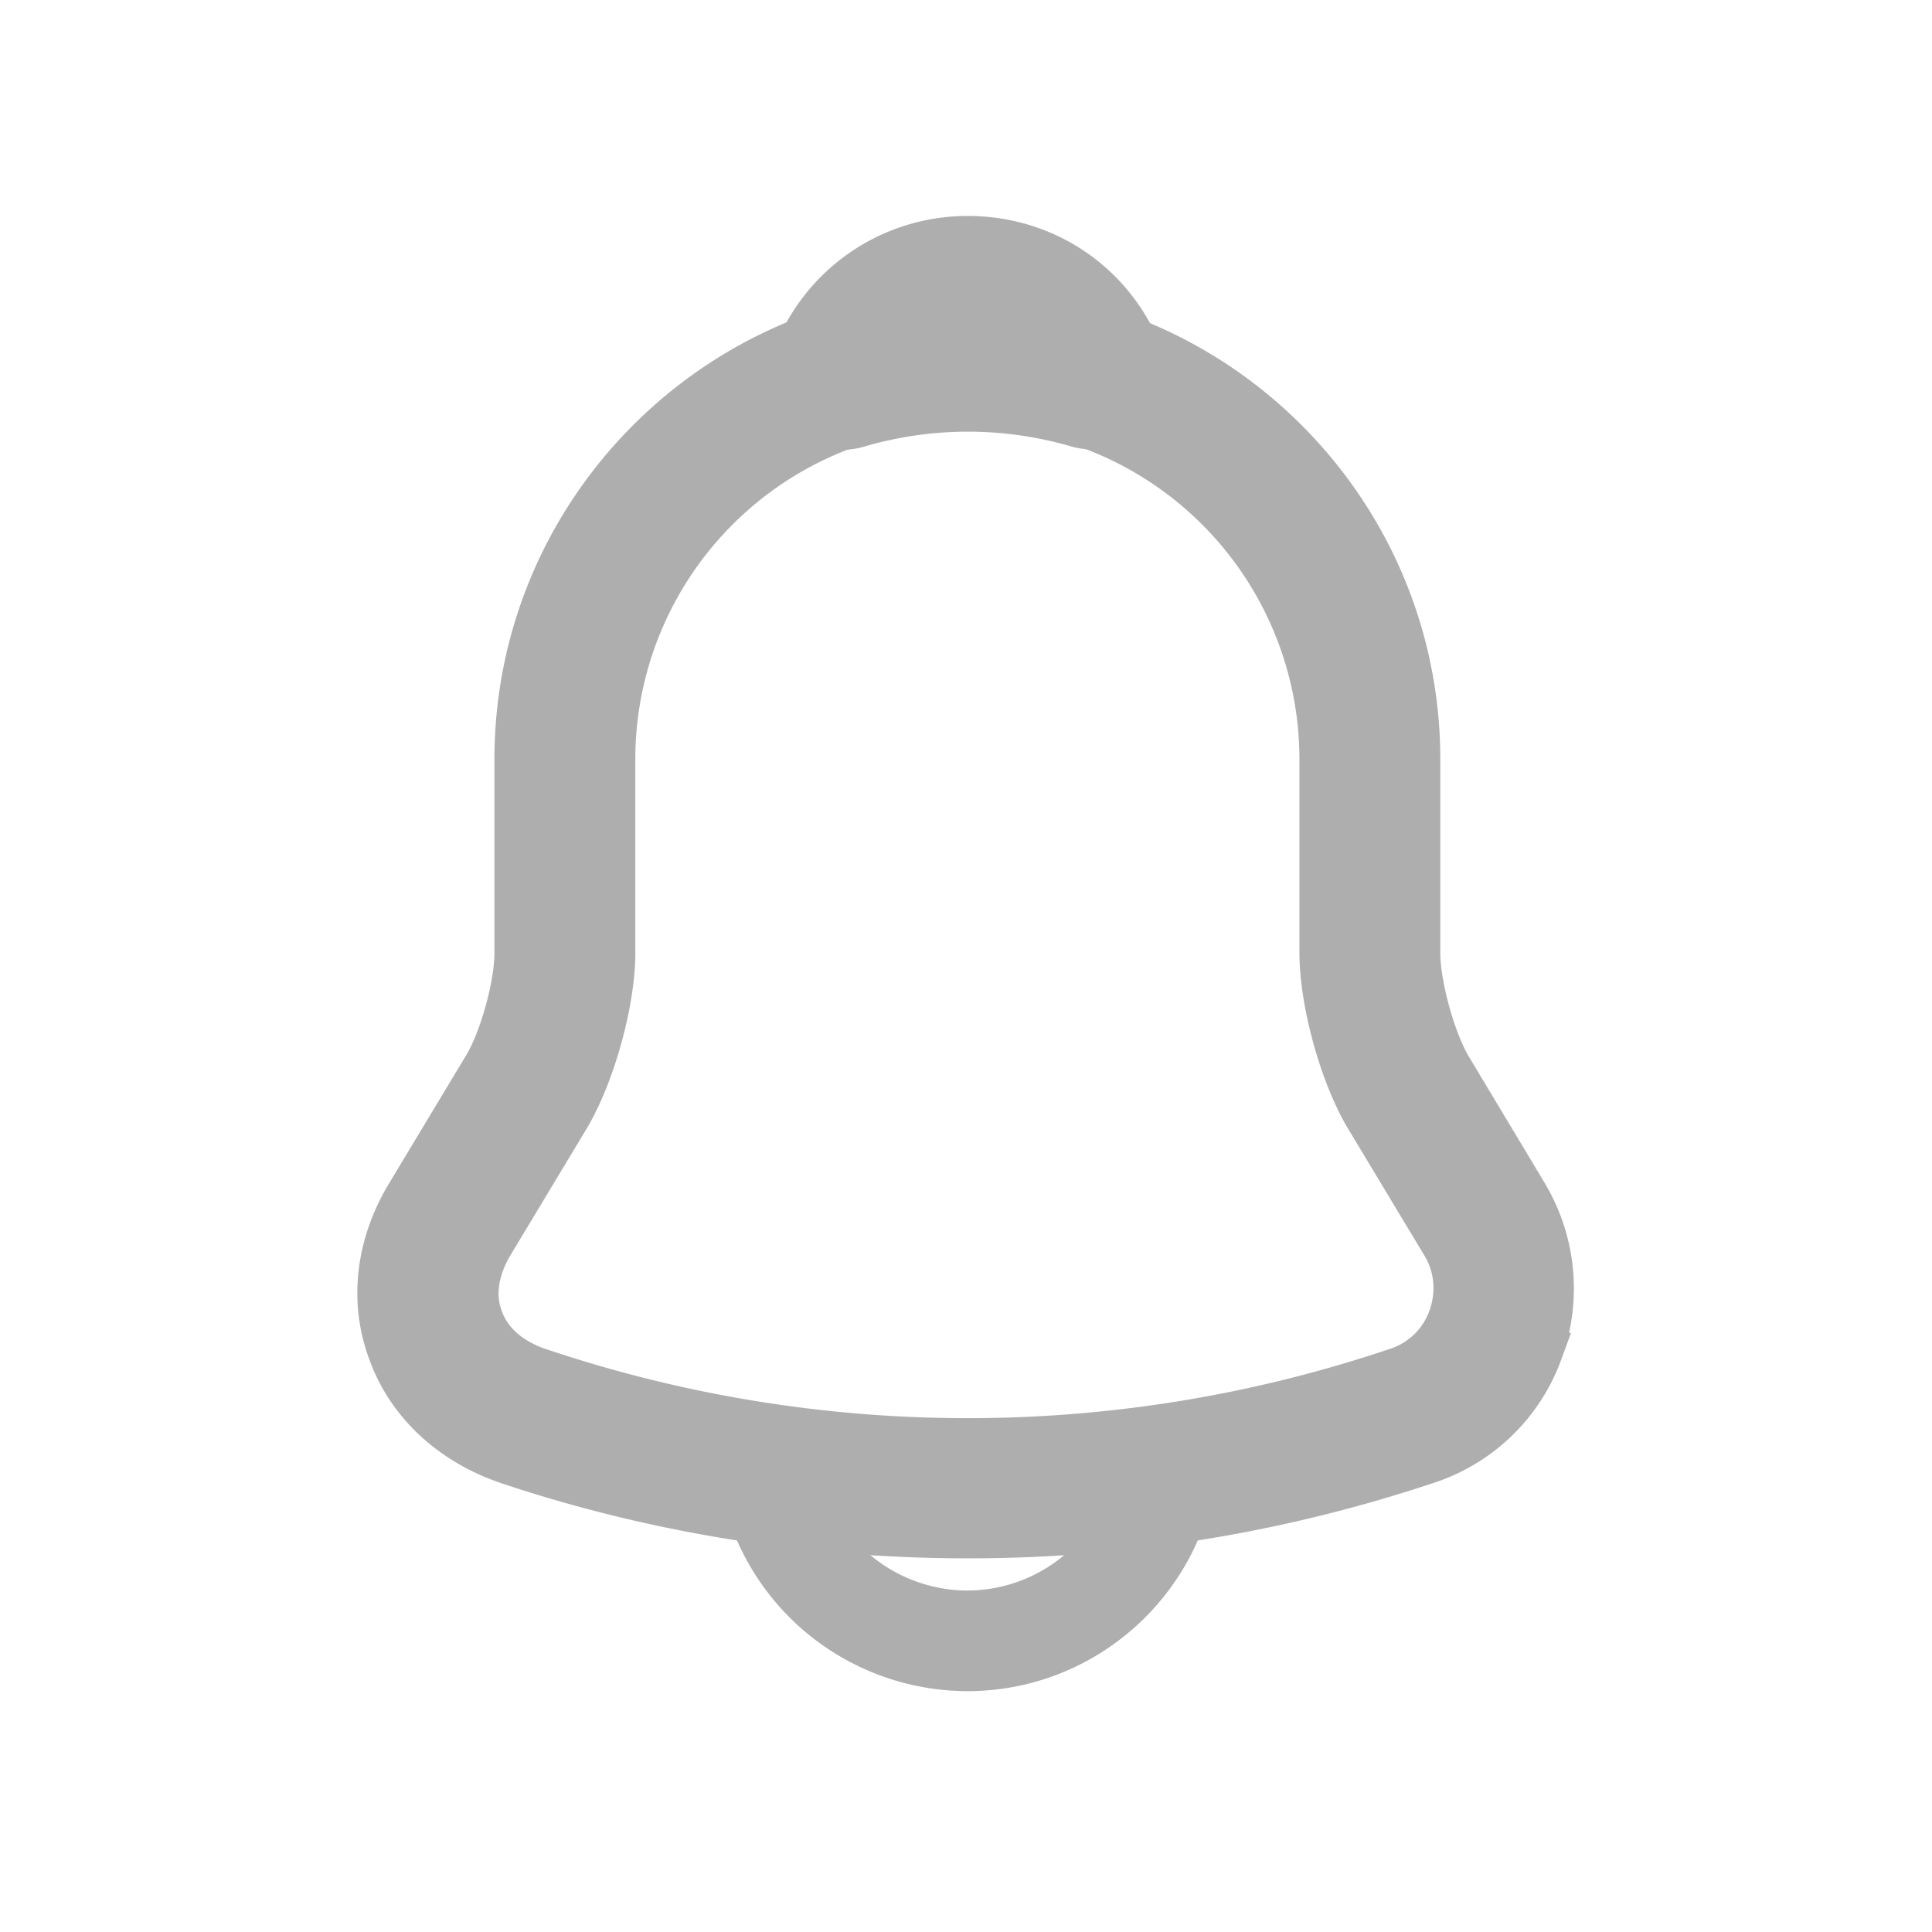 <svg width="24" height="24" viewBox="0 0 24 24" xmlns="http://www.w3.org/2000/svg">
    <g fill="#AEAEAE" fill-rule="evenodd">
        <path d="M6.292 18.183c-.7-.241-1.234-.733-1.467-1.375-.242-.641-.158-1.35.225-1.983l.958-1.592c.2-.333.384-1 .384-1.391V9.433c0-3.1 2.525-5.625 5.625-5.625s5.625 2.525 5.625 5.625v2.409c0 .383.183 1.058.383 1.4l.95 1.583c.358.6.425 1.325.183 1.983a2.267 2.267 0 0 1-1.425 1.375 17.973 17.973 0 0 1-5.716.925c-1.942 0-3.884-.308-5.725-.925zm1.35-8.75v2.409c0 .608-.25 1.508-.559 2.033l-.958 1.592c-.183.308-.233.633-.125.908.1.283.35.5.692.617a16.666 16.666 0 0 0 10.658 0c.3-.1.533-.325.642-.625.108-.3.083-.625-.084-.9l-.958-1.592c-.317-.542-.558-1.433-.558-2.042v-2.4a4.374 4.374 0 1 0-8.75 0z" stroke="#AEAEAE" stroke-width=".5" stroke-dasharray="0,0"/>
        <path d="M13.391 5.258a4.873 4.873 0 0 0-2.733 0 .614.614 0 0 1-.642-.175.618.618 0 0 1-.116-.65 2.27 2.27 0 0 1 2.125-1.45c.95 0 1.783.567 2.125 1.45a.635.635 0 0 1-.117.65.644.644 0 0 1-.642.175z" stroke="#AEAEAE" stroke-width=".6" fill-rule="nonzero" stroke-dasharray="0,0"/>
        <path d="M9.808 20.092a3.137 3.137 0 0 1-.917-2.209h1.25c0 .492.2.975.55 1.325.35.35.834.55 1.325.55a1.878 1.878 0 0 0 1.875-1.875h1.25c0 1.725-1.4 3.125-3.125 3.125a3.137 3.137 0 0 1-2.208-.916z" fill-rule="nonzero"/>
    </g>
</svg>
